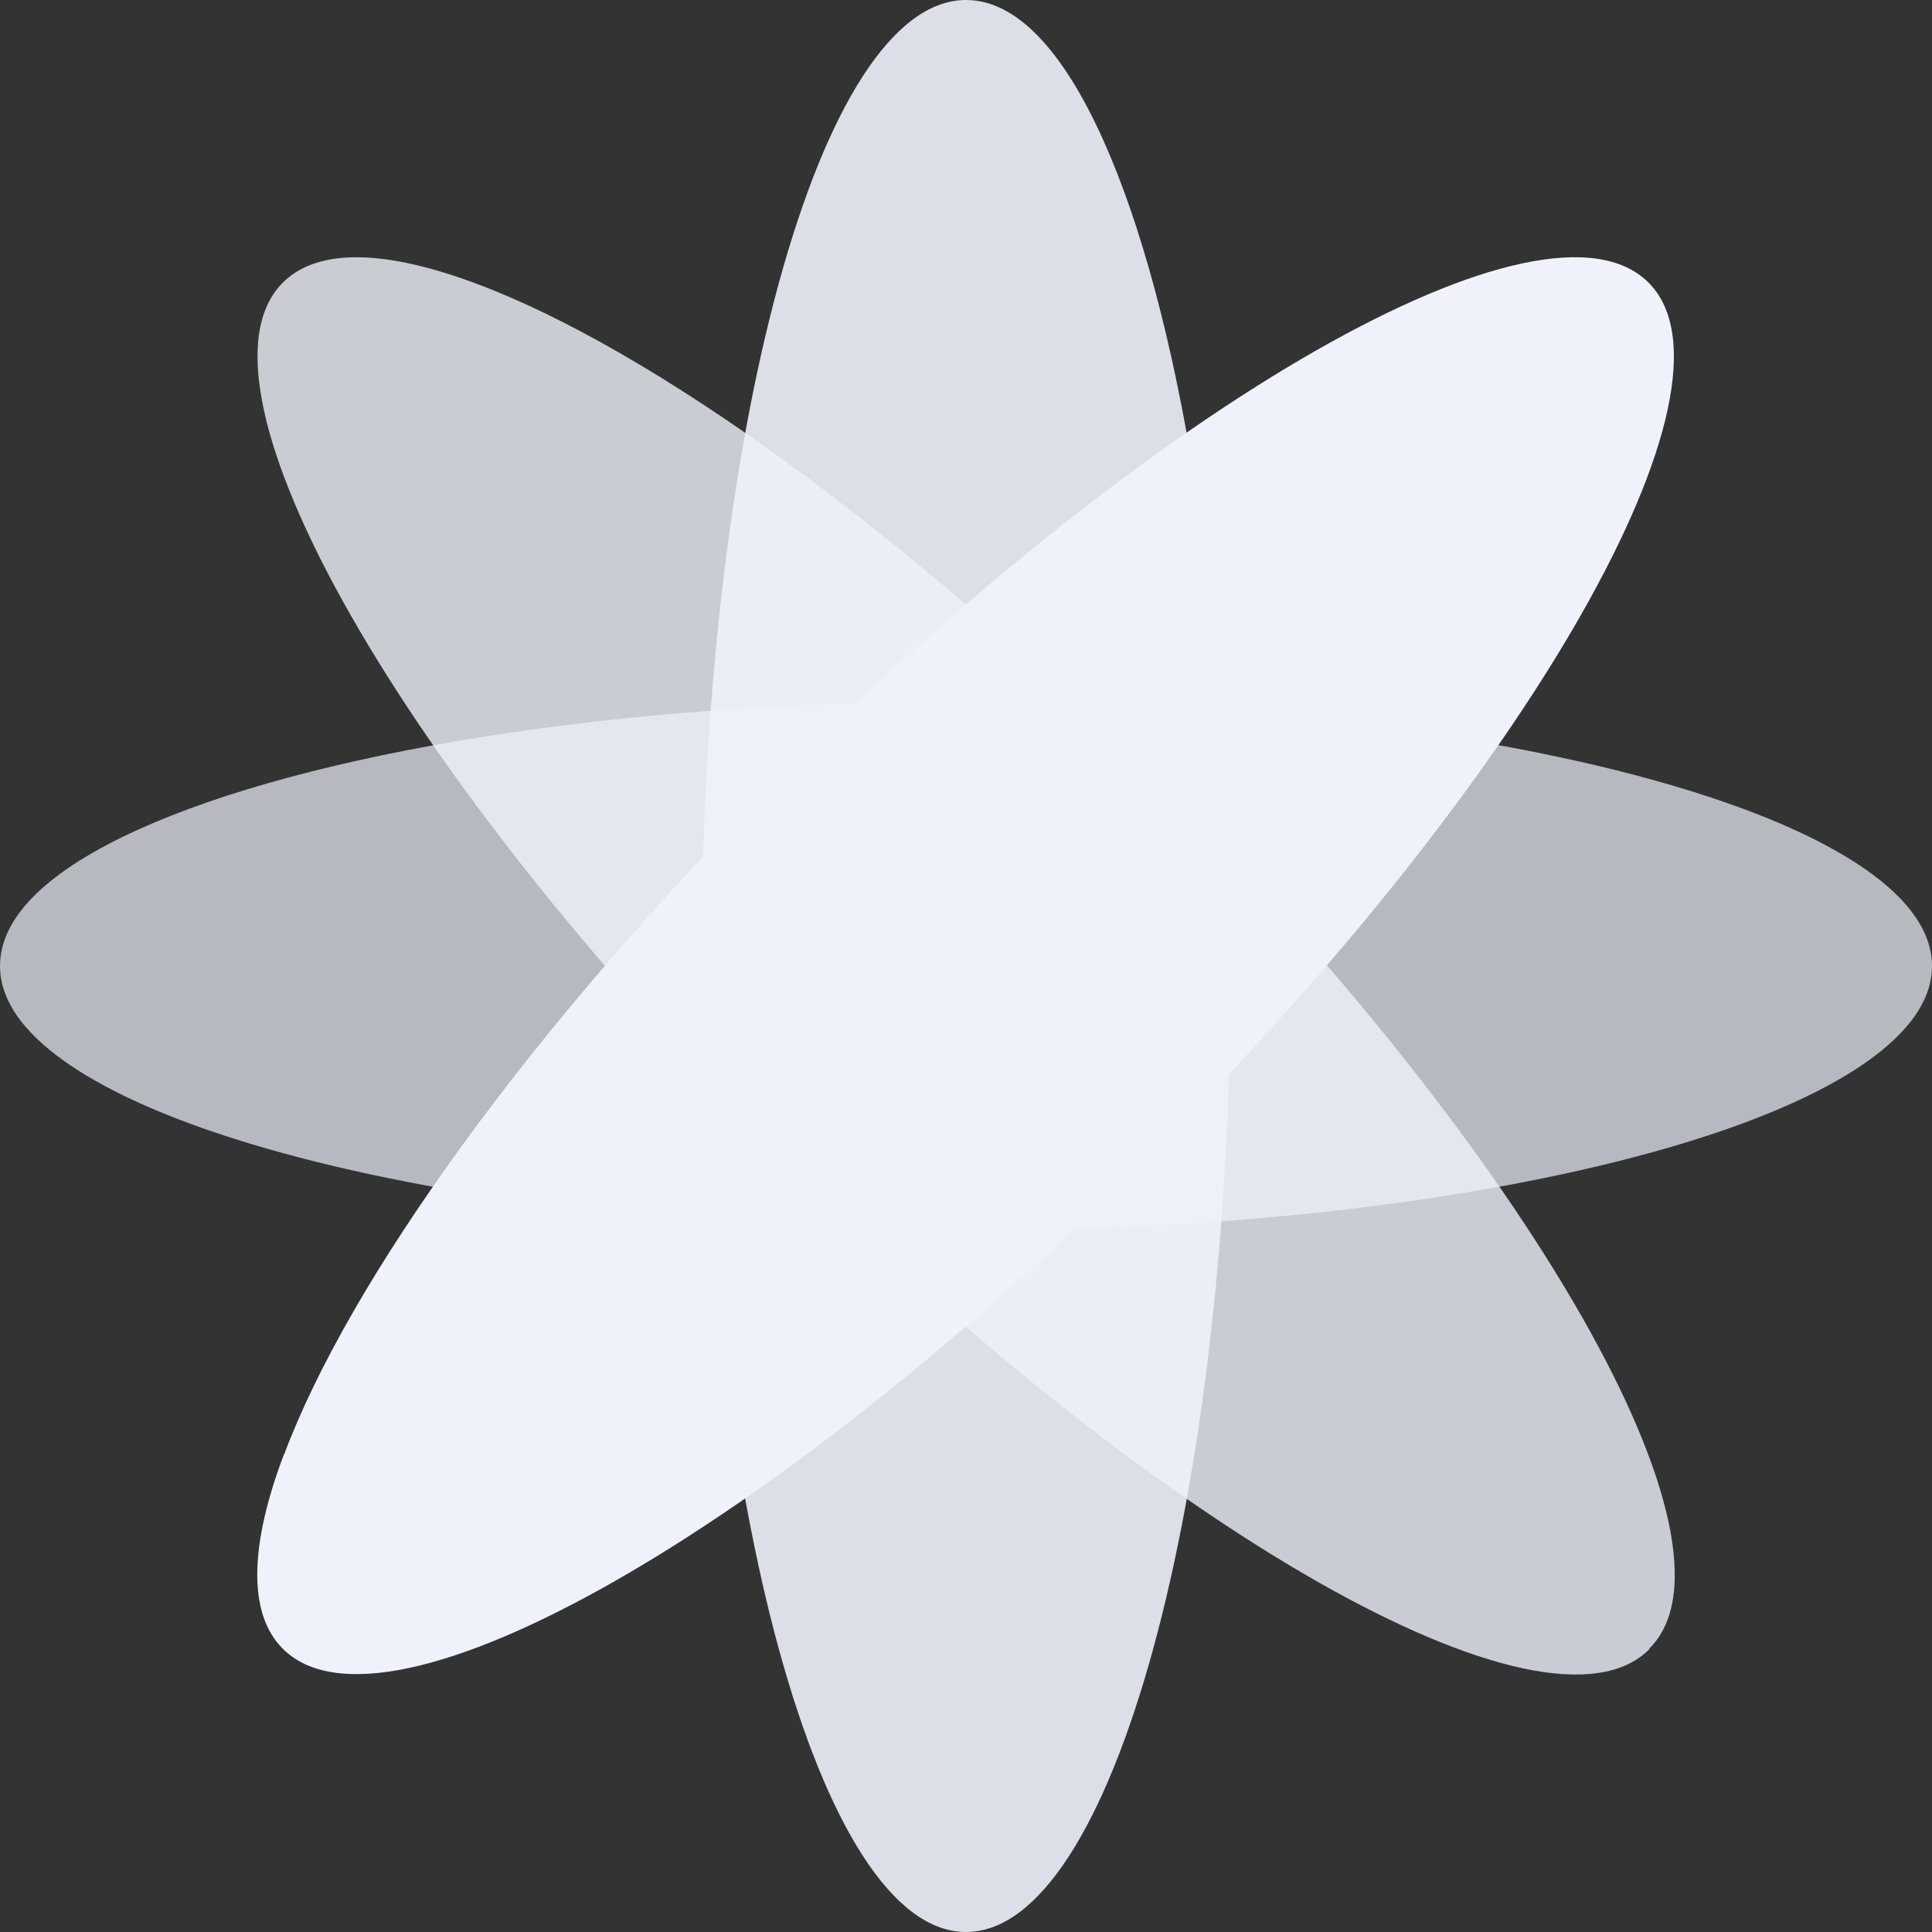 <?xml version="1.0" encoding="UTF-8"?>
<svg id="Layer_2" data-name="Layer 2" xmlns="http://www.w3.org/2000/svg" viewBox="0 0 30 30">
  <rect x="0" y="0" width="30" height="30" fill="#333333" stroke="none"/>
  <defs>
    <style>
      .cls-1, .cls-2, .cls-3, .cls-4 {
        fill: #eff2fb;
        stroke-width: 0px;
      }

      .cls-2 {
        opacity: .9;
      }

      .cls-3 {
        opacity: .7;
      }

      .cls-4 {
        opacity: .8;
      }
    </style>
  </defs>
  <g id="_" data-name="#">
    <g>
      <path class="cls-3" d="m2.15,12.88c2.63-1.19,7.4-1.99,12.85-1.99,8.28,0,15,1.84,15,4.11s-6.72,4.11-15,4.11C6.72,19.11,0,17.27,0,15c0-.78.78-1.5,2.15-2.12"/>
      <path class="cls-4" d="m25.61,25.61c-1.6,1.6-7.65-1.84-13.51-7.7C6.24,12.05,2.79,6,4.39,4.39c.55-.55,1.61-.51,3.02.02,2.7,1.01,6.64,3.83,10.5,7.68,5.86,5.86,9.31,11.91,7.7,13.51Z"/>
      <path class="cls-2" d="m17.12,2.15c1.19,2.63,1.99,7.4,1.99,12.85,0,8.28-1.84,15-4.11,15-2.27,0-4.11-6.72-4.11-15C10.89,6.72,12.73,0,15,0c.78,0,1.5.78,2.12,2.15"/>
      <path class="cls-1" d="m4.41,22.59c1.01-2.7,3.83-6.64,7.68-10.5,5.86-5.86,11.91-9.31,13.51-7.7s-1.84,7.65-7.7,13.51-11.91,9.31-13.51,7.7c-.55-.55-.51-1.62.02-3.02"/>
    </g>
  </g>
</svg>
